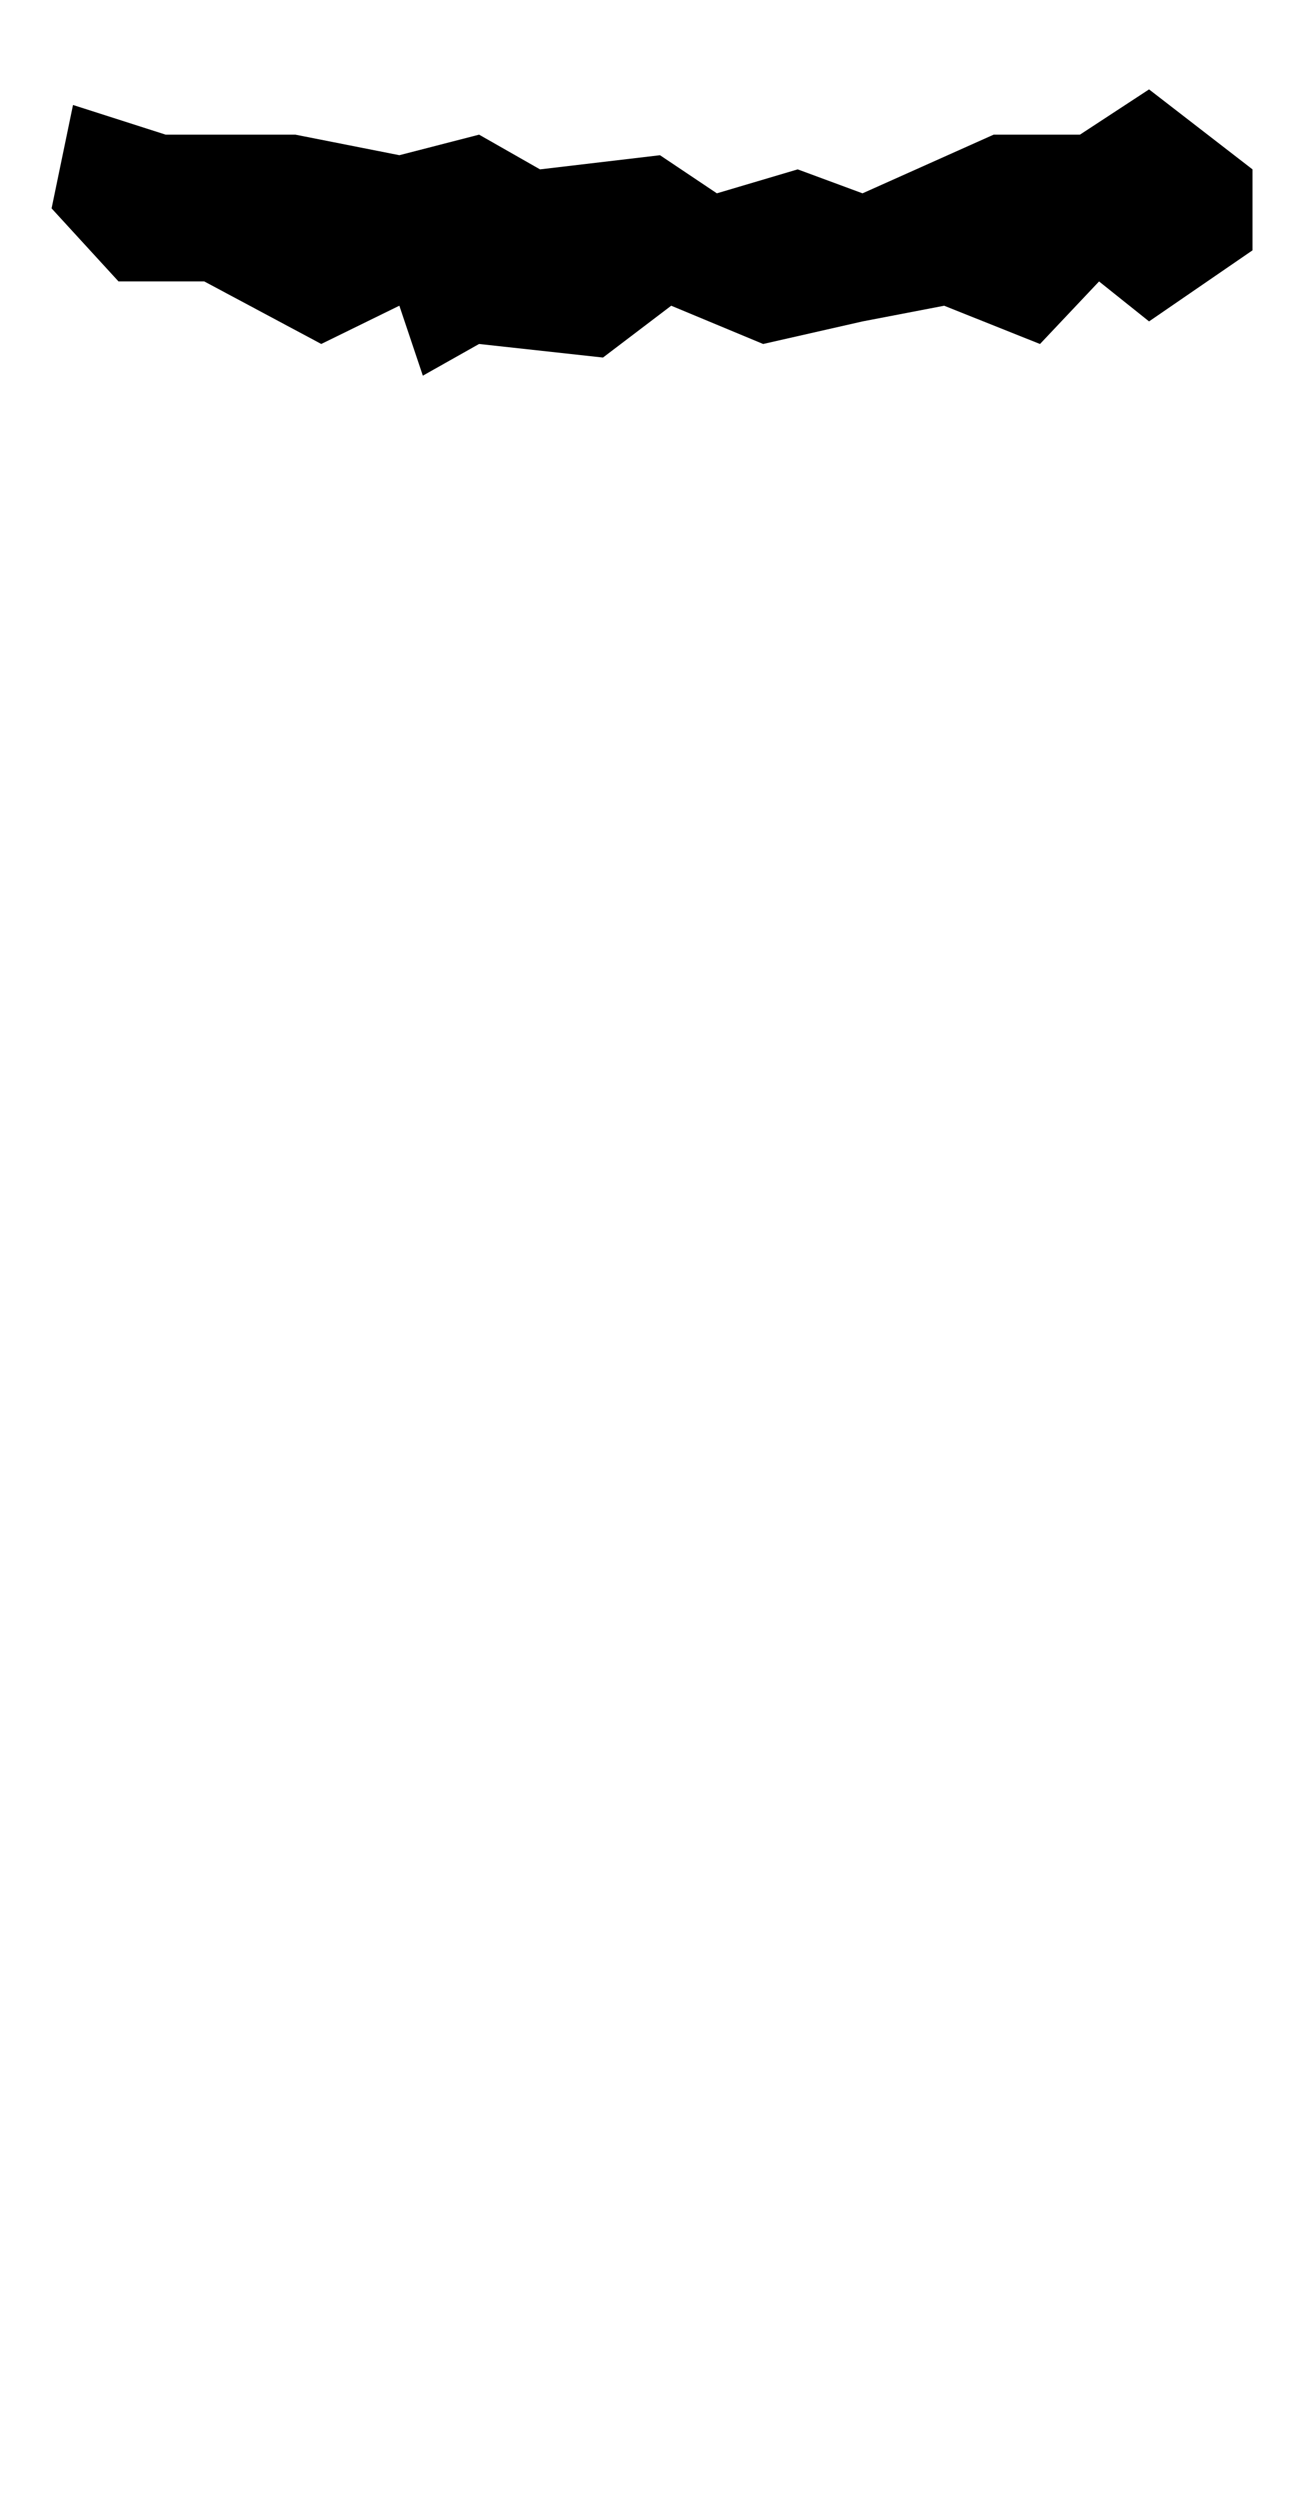 <?xml version="1.0" encoding="UTF-8" standalone="no"?>
<svg
   xmlns:dc="http://purl.org/dc/elements/1.1/"
   xmlns:cc="http://creativecommons.org/ns#"
   xmlns:rdf="http://www.w3.org/1999/02/22-rdf-syntax-ns#"
   xmlns:svg="http://www.w3.org/2000/svg"
   xmlns="http://www.w3.org/2000/svg"
   xmlns:sodipodi="http://sodipodi.sourceforge.net/DTD/sodipodi-0.dtd"
   xmlns:inkscape="http://www.inkscape.org/namespaces/inkscape"
   width="157.079"
   height="298.994"
   viewBox="0 0 157.079 298.994"
   version="1.1"
   id="svg15"
   sodipodi:docname="Beard3.svg"
   inkscape:version="0.92.4 (5da689c313, 2019-01-14)">
  <sodipodi:namedview
     pagecolor="#ffffff"
     bordercolor="#666666"
     borderopacity="1"
     objecttolerance="10"
     gridtolerance="10"
     guidetolerance="10"
     inkscape:pageopacity="0"
     inkscape:pageshadow="2"
     inkscape:window-width="3840"
     inkscape:window-height="2004"
     id="namedview17"
     showgrid="false"
     inkscape:zoom="0.83613817"
     inkscape:cx="-22.791408"
     inkscape:cy="152.4816"
     inkscape:window-x="-16"
     inkscape:window-y="-16"
     inkscape:window-maximized="1"
     inkscape:current-layer="svg15" />
  <defs
     id="defs5">
    <clipPath
       id="clip-path">
      <rect
         width="1072"
         height="1129"
         id="rect2"
         x="0"
         y="0"
         style="fill:none" />
    </clipPath>
  </defs>
  <path
     inkscape:connector-curvature="0"
     d="m 6.171,24.923 2.564,-12.367 11.081,3.549 h 15.519 l 12.443,2.459 9.537,-2.459 7.289,4.153 14.352,-1.694 6.806,4.56 9.669,-2.867 7.755,2.867 15.69,-7.02 h 10.325 l 8.264,-5.412 12.375,9.565 v 9.686 l -12.375,8.5 -5.981,-4.78 -7.066,7.483 -11.465,-4.578 -9.766,1.876 -11.888,2.7 -11,-4.578 -8.162,6.2 -14.824,-1.624 -6.727,3.792 -2.81,-8.37 -9.342,4.578 -14,-7.483 h -10.258 z"
     id="Bart4" />
  <g
     style="opacity:0"
     clip-path="url(#clip-path)"
     id="Holder"
     transform="scale(0.147,0.265)">
    <g
       style="opacity:0.203;fill:#1ae209;stroke:#707070;stroke-width:1"
       data-name="Holder"
       id="Holder-2">
      <rect
         style="stroke:none"
         y="0"
         x="0"
         id="rect8"
         height="1129"
         width="1072" />
      <rect
         style="fill:none"
         id="rect10"
         height="1128"
         width="1071"
         y="0.5"
         x="0.5" />
    </g>
  </g>
</svg>
